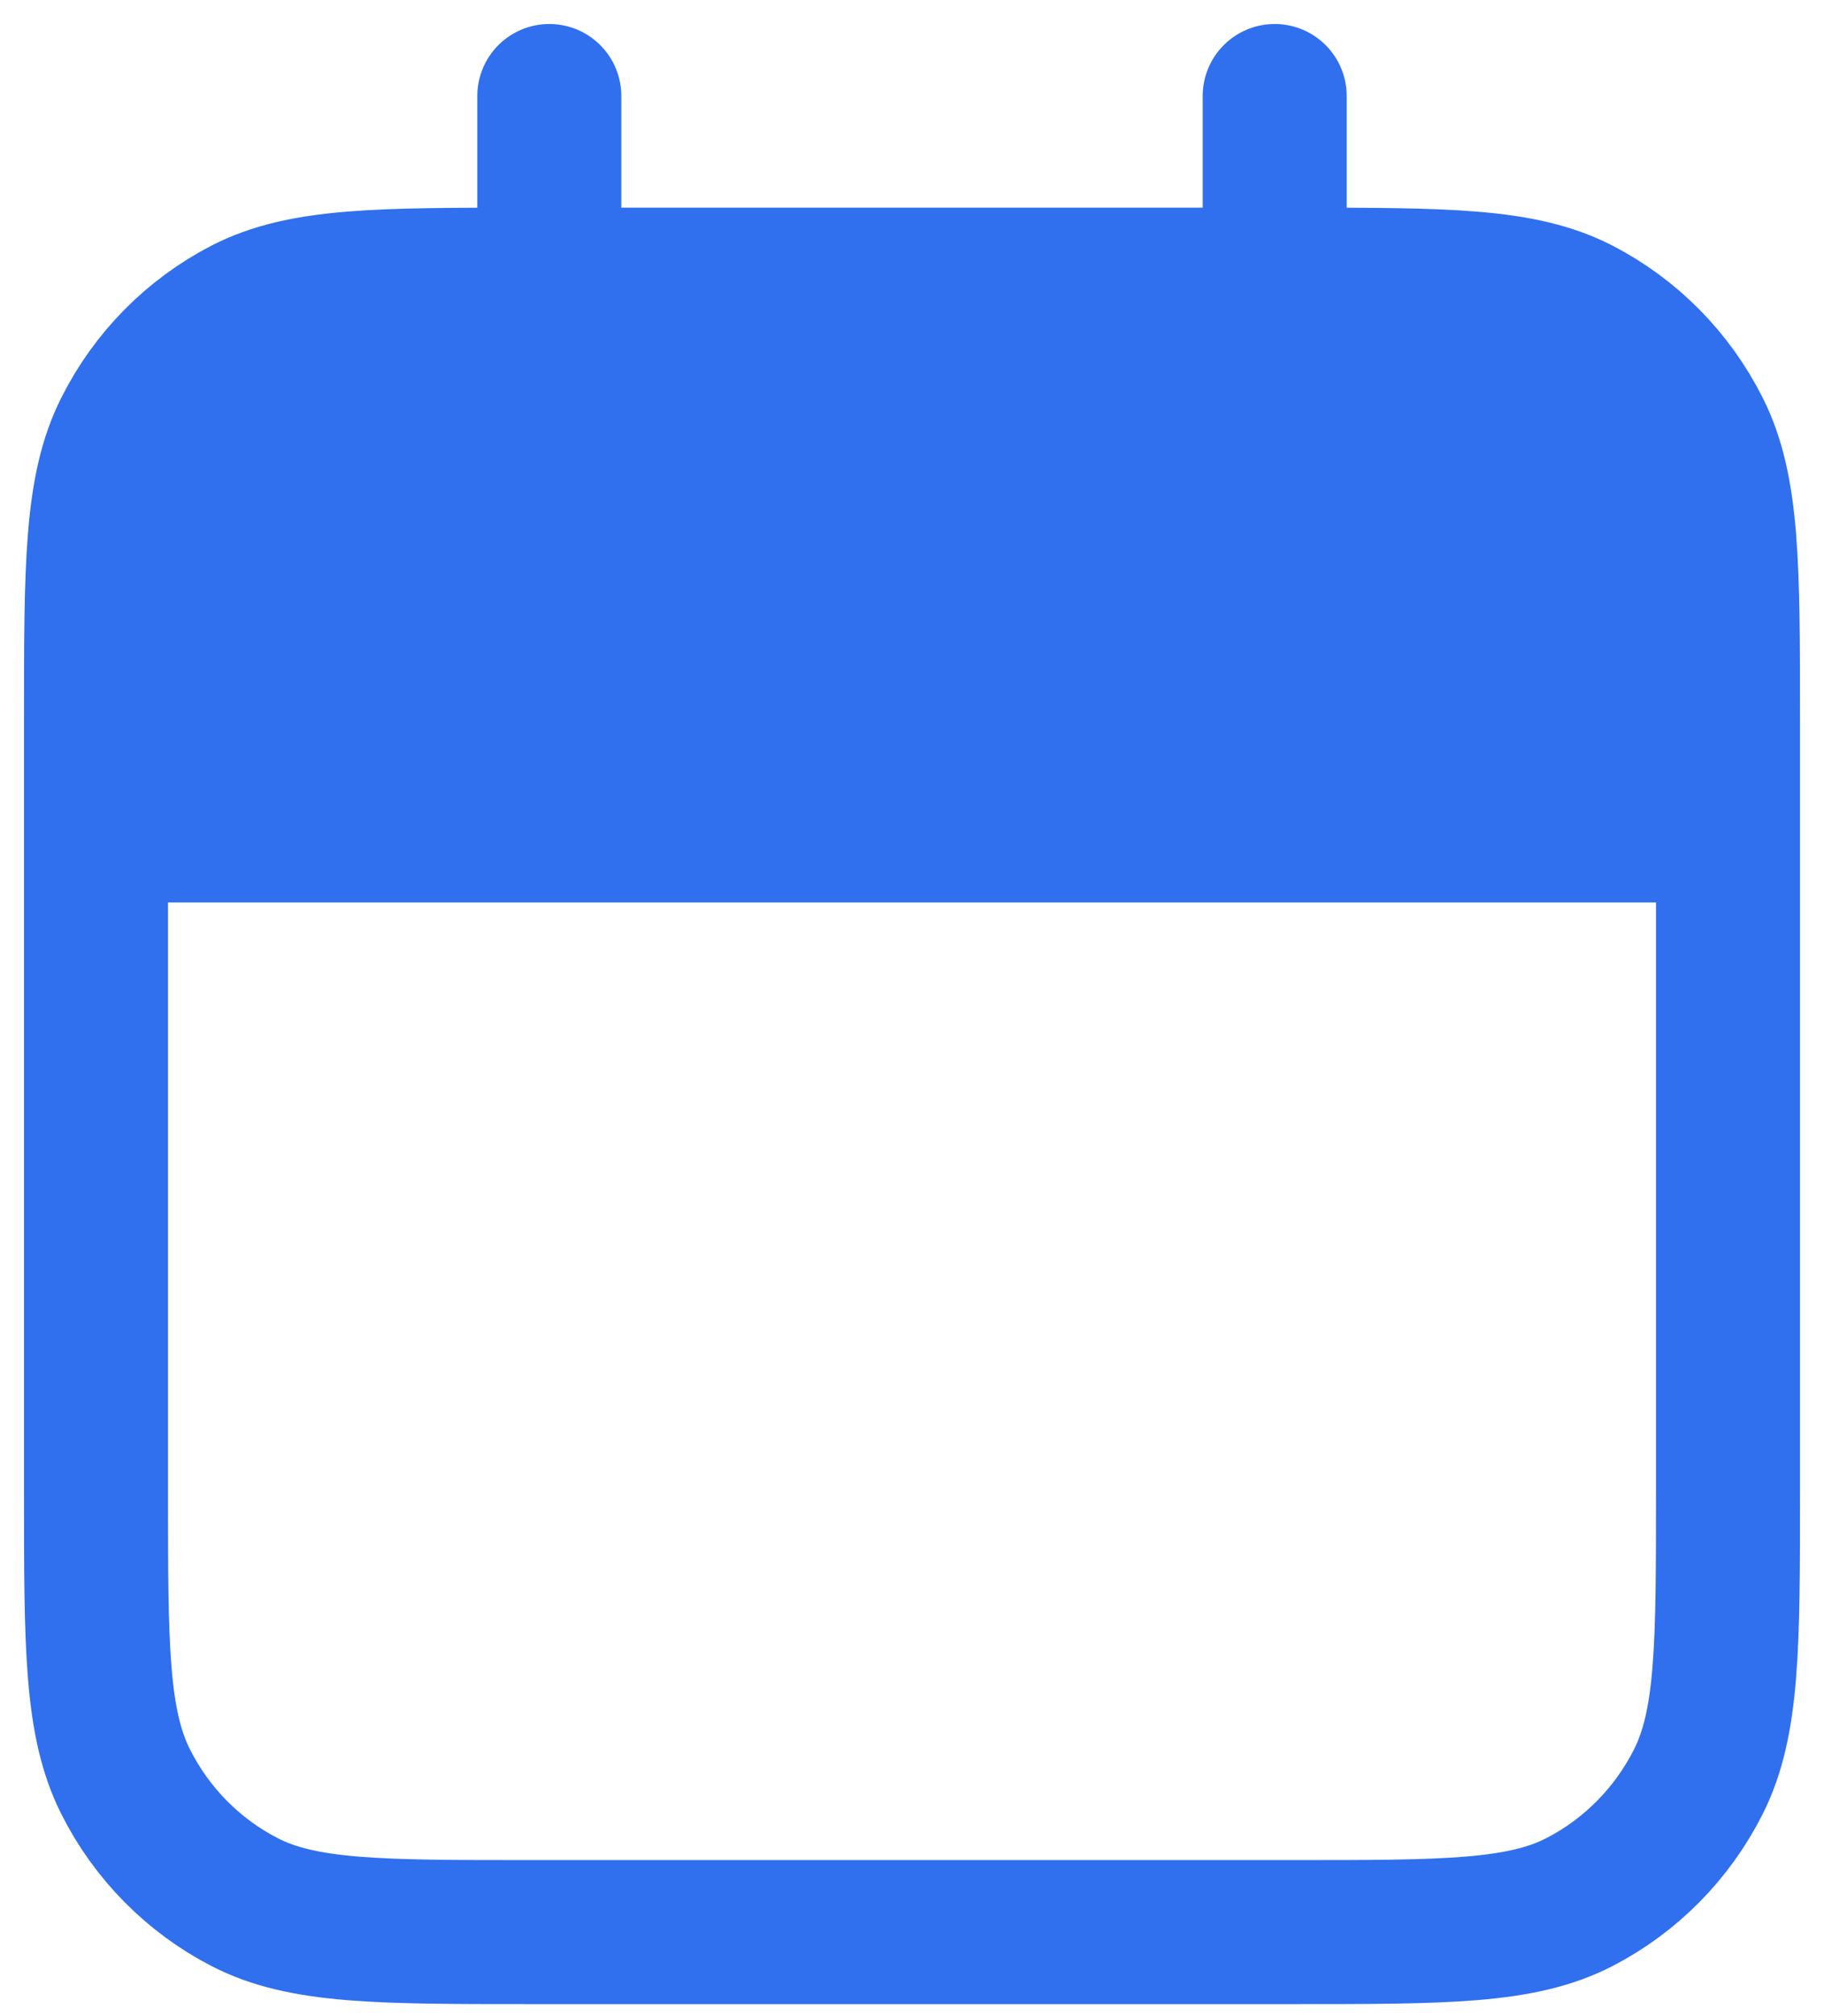 <svg width="19" height="21" viewBox="0 0 19 21" fill="none" xmlns="http://www.w3.org/2000/svg">
<path d="M1 8.65H18V7.503C18 5.896 18 5.093 17.691 4.479C17.419 3.939 16.986 3.5 16.453 3.225C15.847 2.913 15.053 2.913 13.467 2.913H13.278H5.722H5.533C3.947 2.913 3.153 2.913 2.547 3.225C2.014 3.5 1.58 3.939 1.309 4.479C1 5.093 1 5.896 1 7.503V8.65Z" fill="#3070EE"/>
<path d="M18 8.65H1M18 8.65V15.535M18 8.65V7.503M1 8.65V15.535M1 8.65V7.503M1 15.535V7.503M1 15.535C1 17.142 1 17.945 1.309 18.559C1.58 19.098 2.014 19.537 2.547 19.812C3.153 20.125 3.947 20.125 5.533 20.125H13.467C15.053 20.125 15.847 20.125 16.453 19.812C16.986 19.537 17.419 19.098 17.691 18.559C18 17.945 18 17.142 18 15.535M18 15.535V7.503M18 7.503C18 5.896 18 5.093 17.691 4.479C17.419 3.939 16.986 3.5 16.453 3.225C15.847 2.913 15.053 2.913 13.467 2.913H13.278M1 7.503C1 5.896 1 5.093 1.309 4.479C1.58 3.939 2.014 3.5 2.547 3.225C3.153 2.913 3.947 2.913 5.533 2.913H5.722M13.278 1V2.913M13.278 4.825V2.913M5.722 1V2.913M5.722 4.825V2.913M13.278 2.913H5.722" stroke="#3070EE" stroke-width="1.5" stroke-linecap="round" stroke-linejoin="round"/>
</svg>
